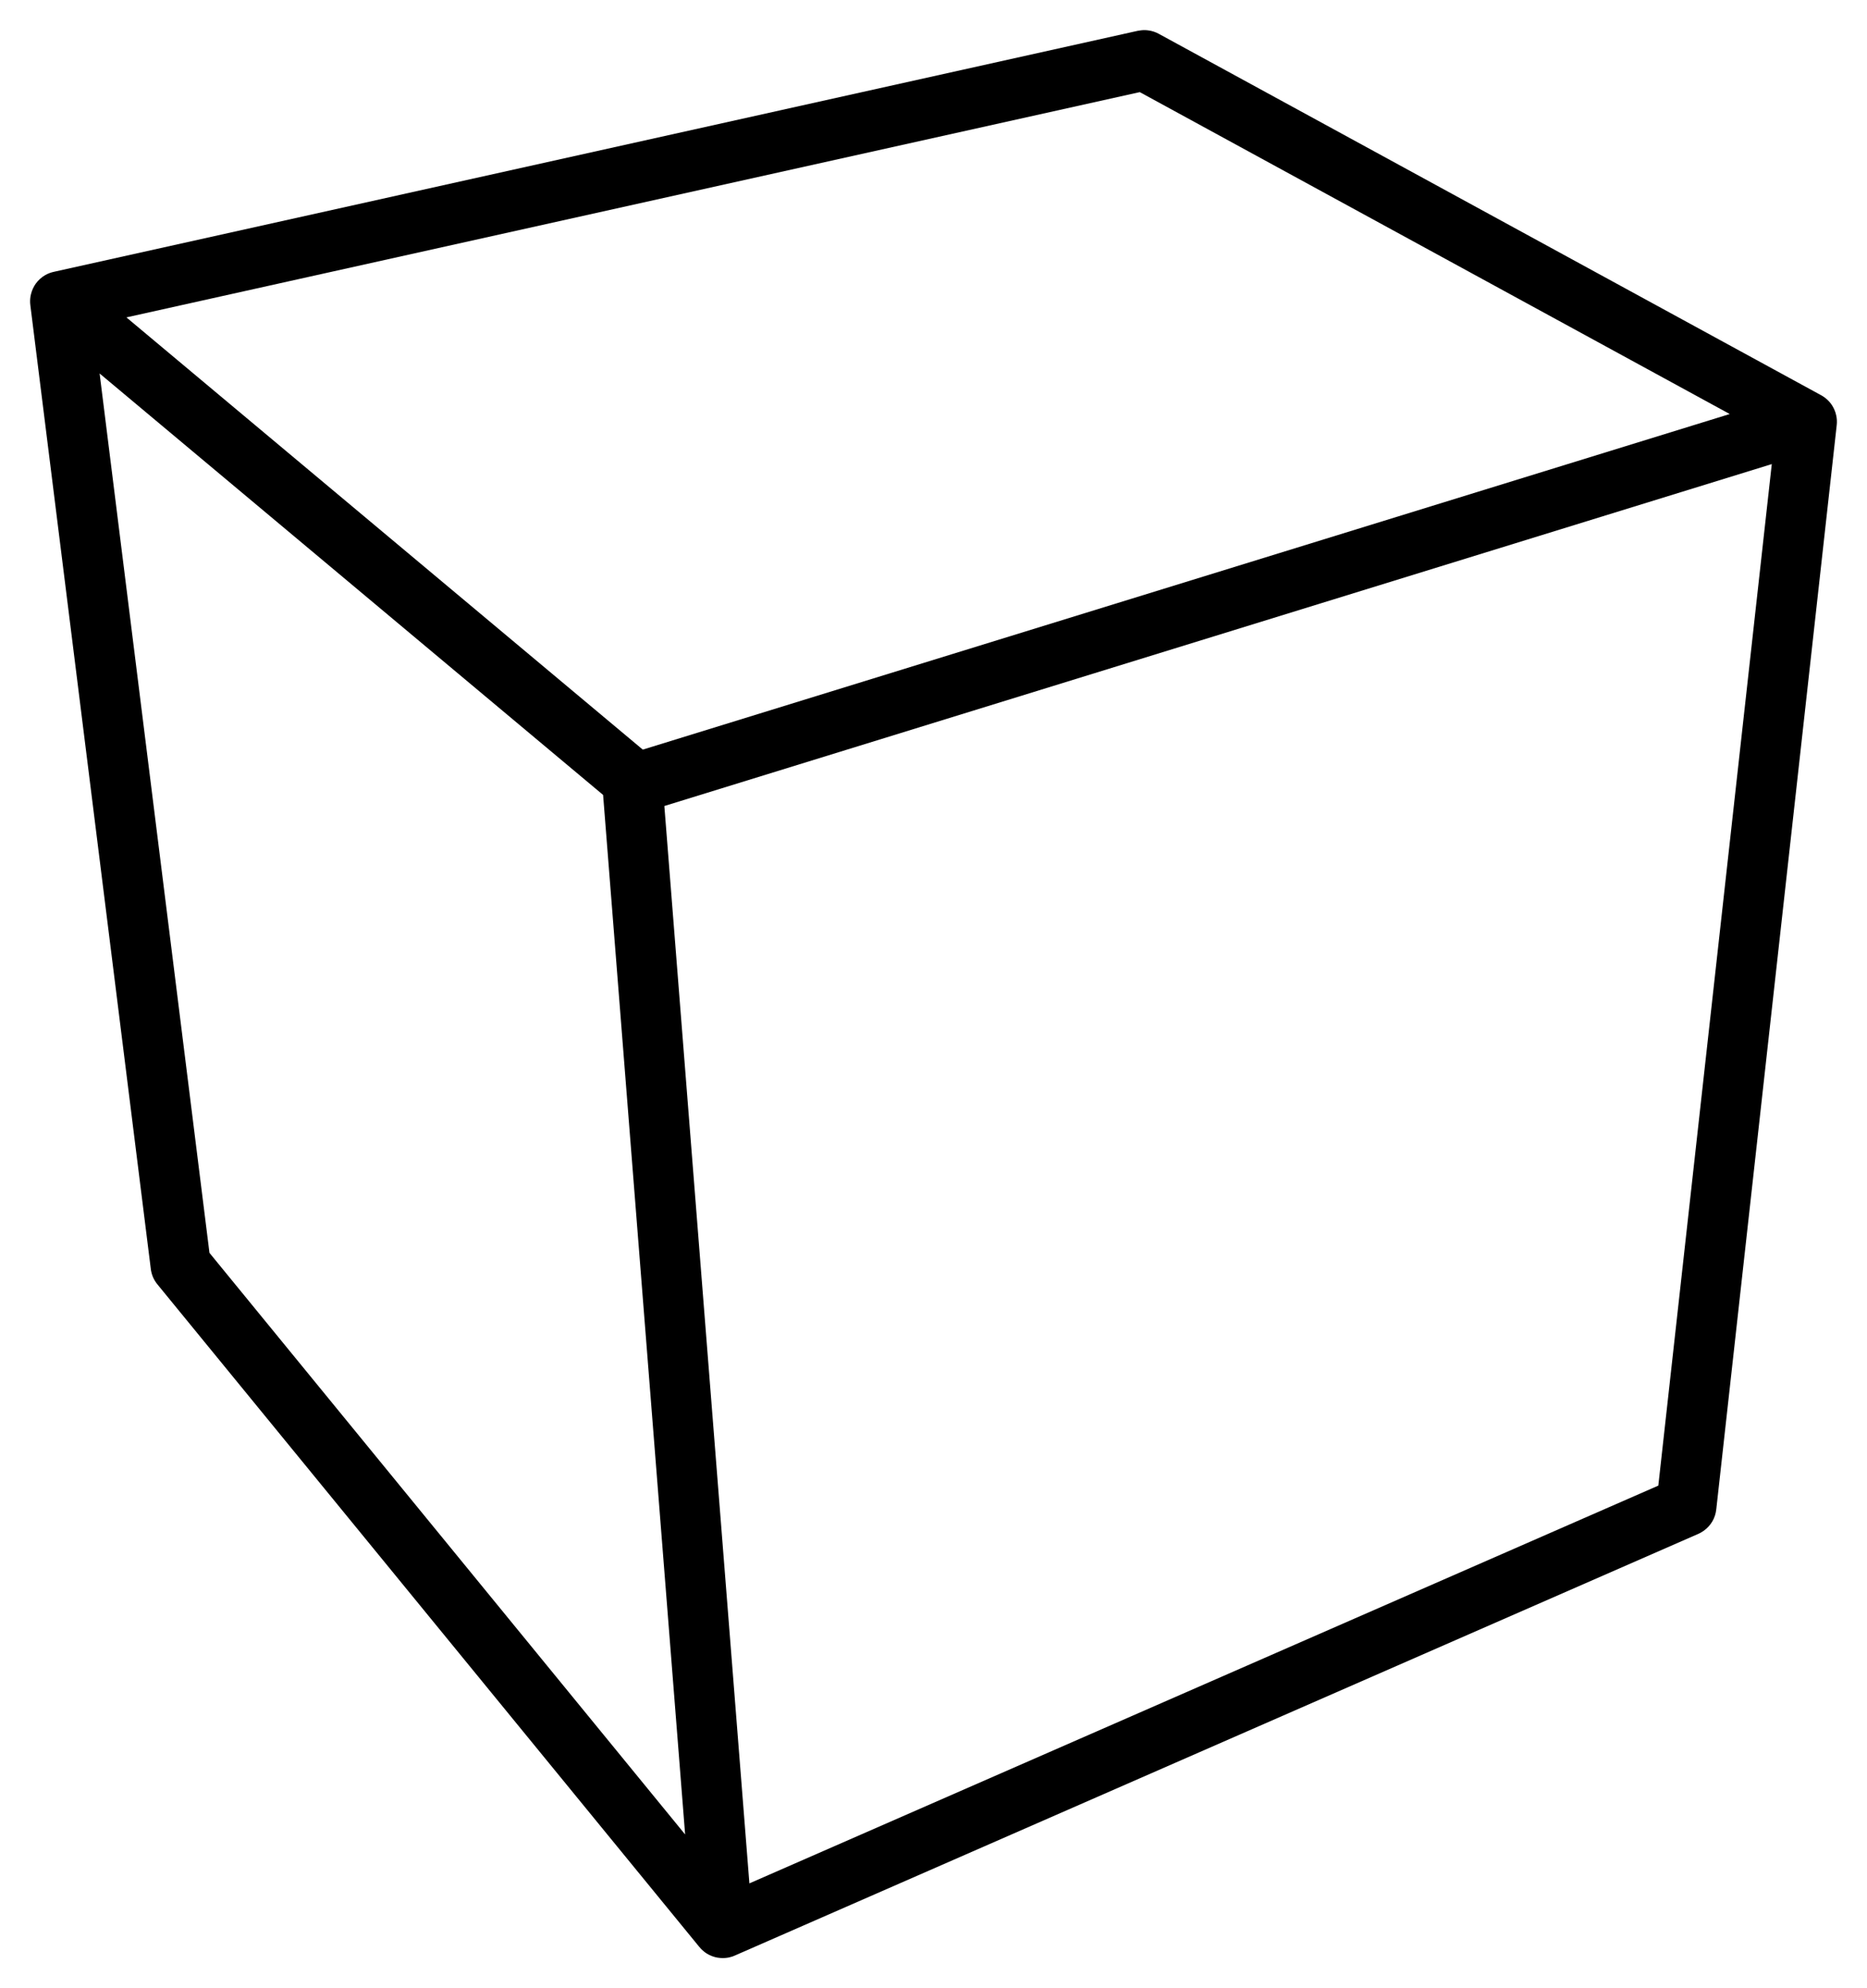 <svg width="31" height="33" viewBox="0 0 31 33" xmlns="http://www.w3.org/2000/svg">
<path fill-rule="evenodd" clip-rule="evenodd" fill="currentColor" d="M19.242 0.562L30.229 6.555C30.257 6.57 30.283 6.586 30.307 6.605C30.343 6.633 30.375 6.666 30.401 6.701C30.407 6.709 30.412 6.717 30.418 6.725C30.432 6.747 30.445 6.77 30.456 6.795C30.464 6.814 30.472 6.833 30.478 6.853C30.478 6.854 30.479 6.856 30.479 6.857C30.483 6.87 30.486 6.883 30.489 6.896C30.5 6.945 30.503 6.996 30.498 7.047C30.497 7.054 30.497 7.06 30.496 7.067L28.498 25.046C28.496 25.065 28.493 25.085 28.489 25.104C28.459 25.248 28.367 25.367 28.244 25.436C28.227 25.446 28.21 25.454 28.192 25.462L12.212 32.453C12.194 32.461 12.176 32.469 12.157 32.475C12.144 32.479 12.13 32.483 12.117 32.486C12.112 32.487 12.107 32.489 12.102 32.49C12.055 32.499 12.007 32.502 11.96 32.498C11.899 32.494 11.842 32.478 11.789 32.453C11.753 32.437 11.718 32.415 11.686 32.389C11.657 32.366 11.63 32.339 11.606 32.308L2.618 21.323C2.586 21.285 2.56 21.243 2.54 21.197C2.521 21.151 2.508 21.103 2.503 21.054L0.504 5.067C0.497 5.016 0.499 4.965 0.507 4.916C0.509 4.904 0.512 4.892 0.515 4.88C0.53 4.819 0.557 4.76 0.595 4.706C0.637 4.649 0.69 4.601 0.753 4.565C0.797 4.54 0.845 4.522 0.897 4.511L18.889 0.512C18.908 0.508 18.928 0.505 18.948 0.503C18.989 0.498 19.03 0.499 19.07 0.505C19.131 0.513 19.189 0.533 19.242 0.562ZM1.654 6.199L3.478 20.795L11.376 30.448L10.014 13.194L1.654 6.199ZM12.443 31.26L27.535 24.658L29.419 7.703L11.031 13.378L12.443 31.26ZM28.721 6.872L10.673 12.442L2.099 5.268L18.925 1.529L28.721 6.872Z"/>
</svg>
